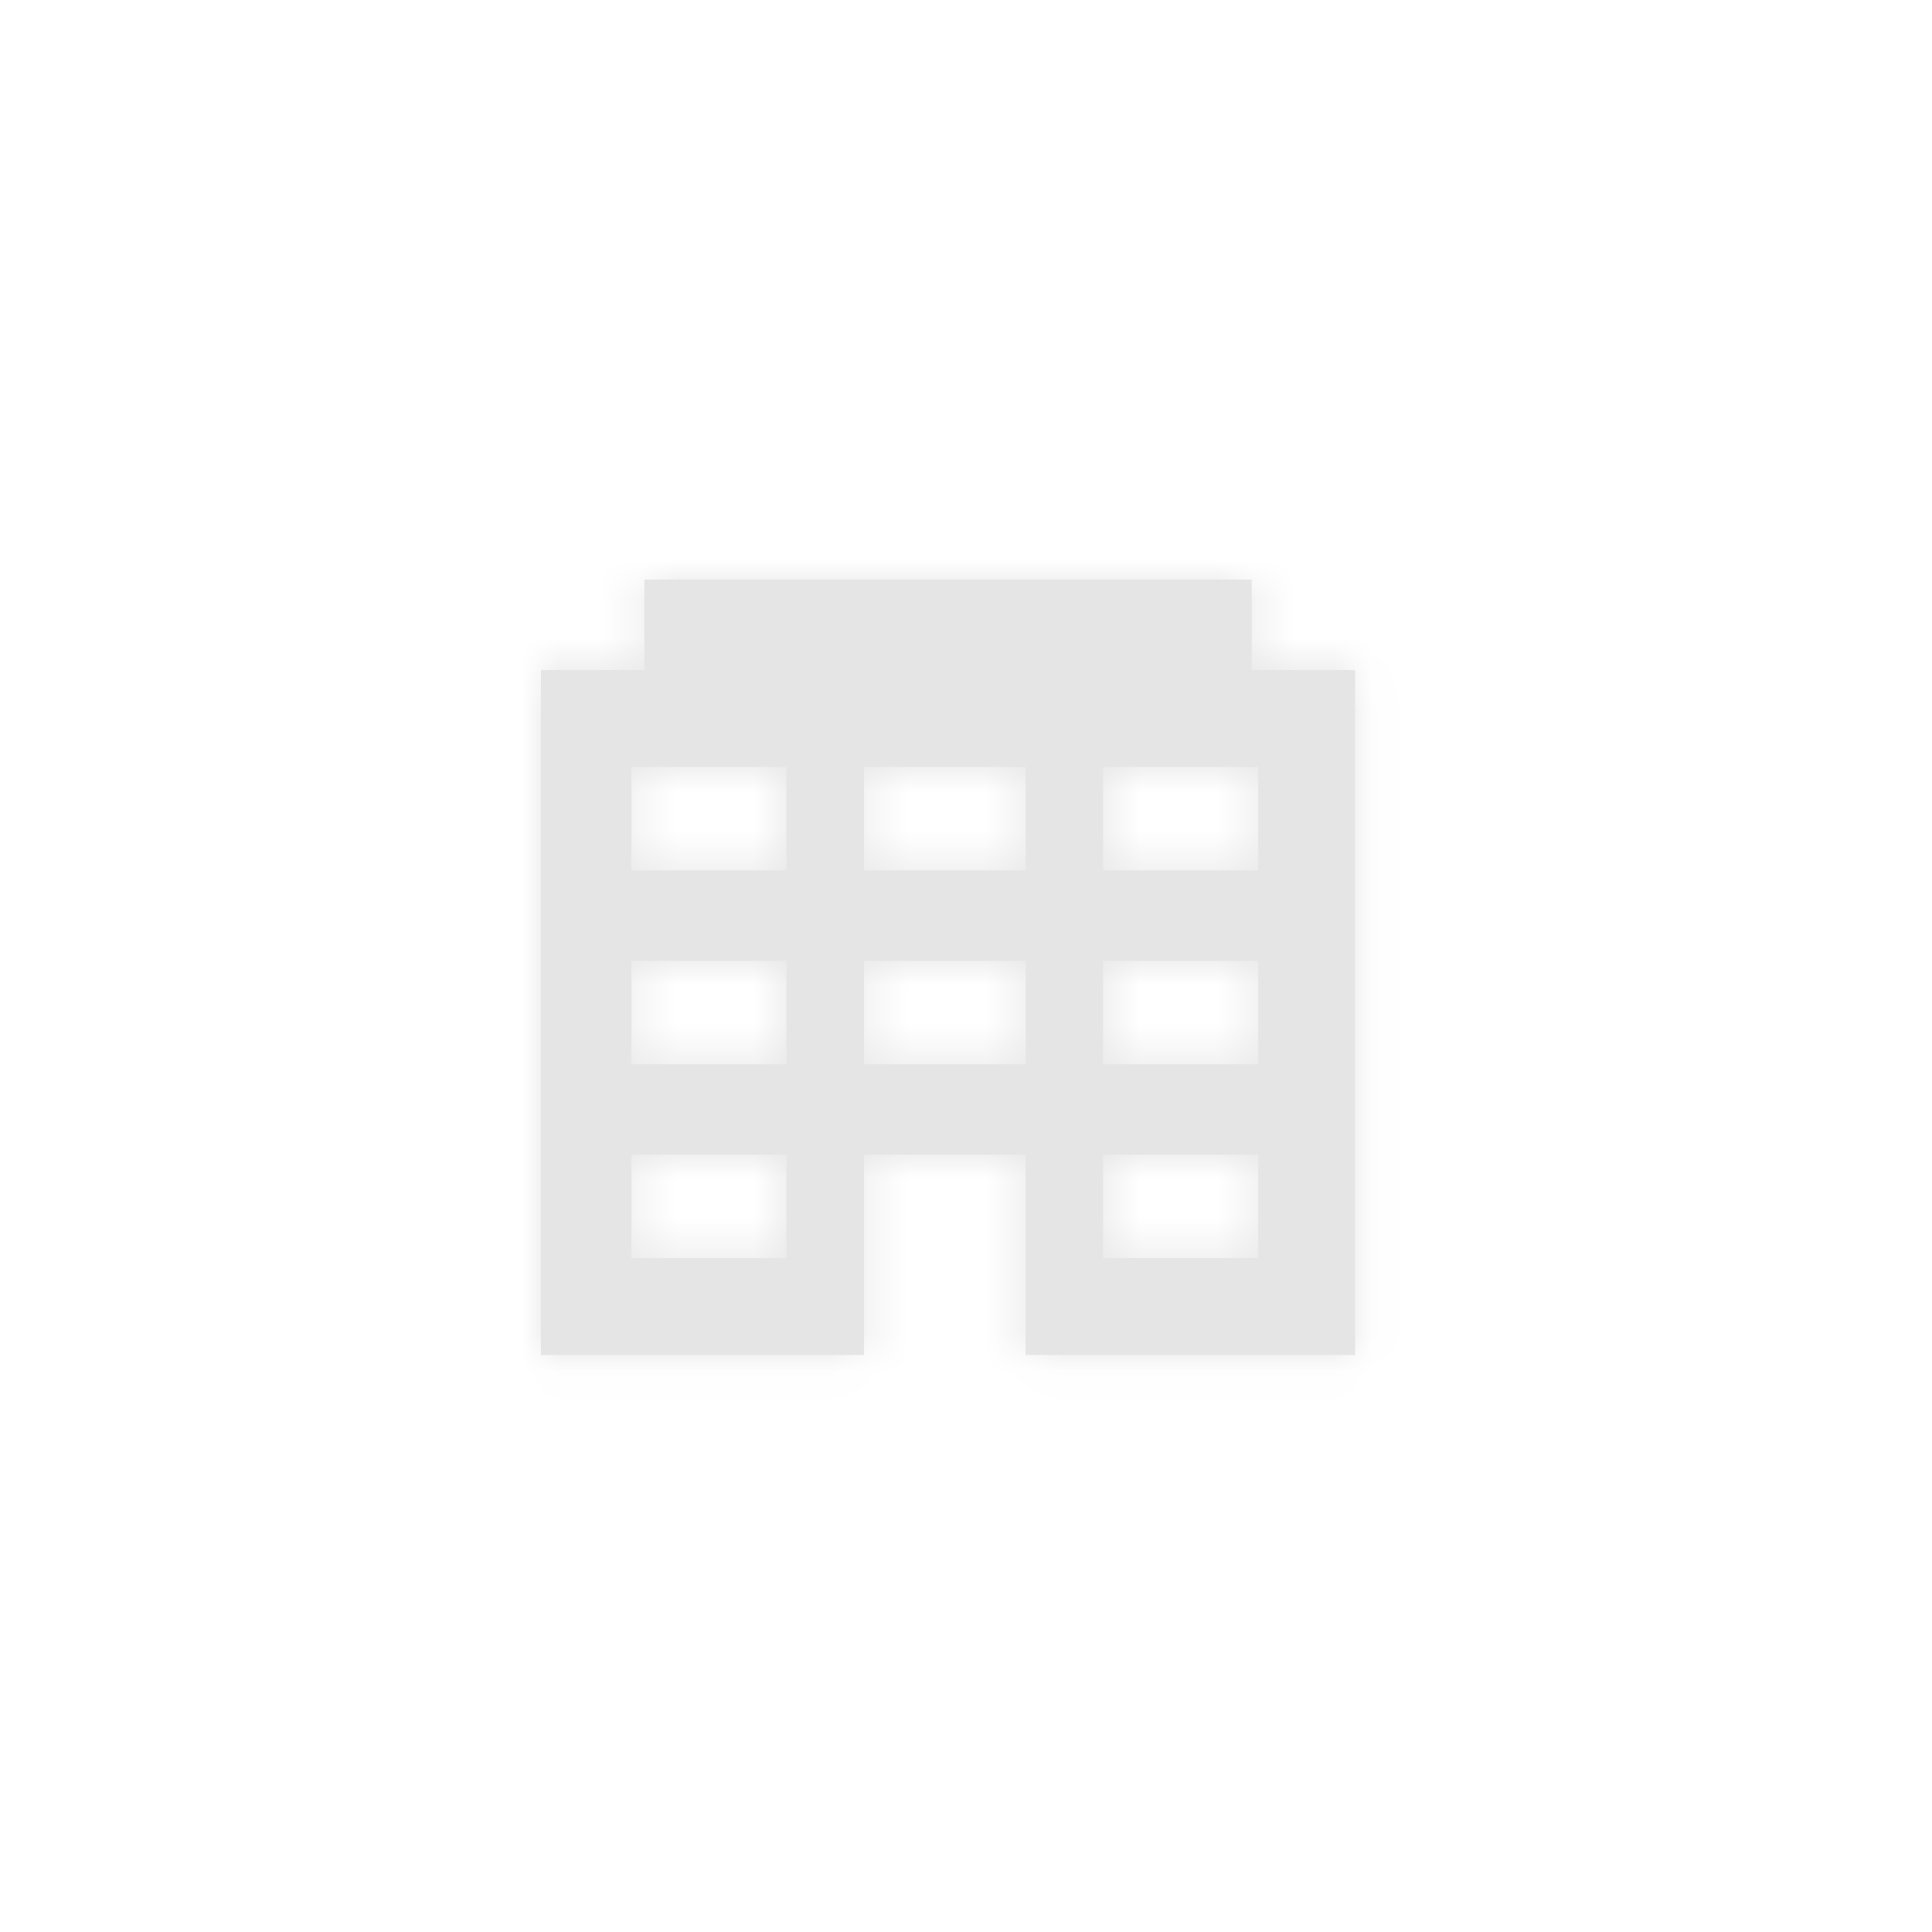 <?xml version="1.0" encoding="UTF-8"?>
<svg width="50px" height="50px" viewBox="0 0 50 50" version="1.1" xmlns="http://www.w3.org/2000/svg" xmlns:xlink="http://www.w3.org/1999/xlink">
    <!-- Generator: Sketch 47.1 (45422) - http://www.bohemiancoding.com/sketch -->
    <title>icons / company</title>
    <desc>Created with Sketch.</desc>
    <defs>
        <path d="M22.361,29.883 L26.542,29.883 L26.542,35.067 L35.07,35.067 L35.07,17.341 L32.394,17.341 L32.394,15 L16.676,15 L16.676,17.341 L14,17.341 L14,35.067 L22.361,35.067 L22.361,29.883 Z M28.548,19.849 L32.562,19.849 L32.562,22.525 L28.548,22.525 L28.548,19.849 Z M28.548,24.866 L32.562,24.866 L32.562,27.542 L28.548,27.542 L28.548,24.866 Z M28.548,29.883 L32.562,29.883 L32.562,32.558 L28.548,32.558 L28.548,29.883 Z M22.361,19.849 L26.542,19.849 L26.542,22.525 L22.361,22.525 L22.361,19.849 Z M22.361,24.866 L26.542,24.866 L26.542,27.542 L22.361,27.542 L22.361,24.866 Z M20.354,32.558 L16.341,32.558 L16.341,29.883 L20.354,29.883 L20.354,32.558 Z M20.354,27.542 L16.341,27.542 L16.341,24.866 L20.354,24.866 L20.354,27.542 Z M20.354,22.525 L16.341,22.525 L16.341,19.849 L20.354,19.849 L20.354,22.525 Z" id="path-1"></path>
    </defs>
    <g id="Symbols" stroke="none" stroke-width="1" fill="none" fill-rule="evenodd">
        <g id="icons-/-company">
            <mask id="mask-2" fill="#E5E5E5">
                <use xlink:href="#path-1"></use>
            </mask>
            <use id="Mask" fill="#E5E5E5" fill-rule="nonzero" xlink:href="#path-1"></use>
            <g id="color-/-blue" mask="url(#mask-2)" fill="#E5E5E5">
                <g transform="translate(-47, -62)" id="Rectangle-19-Copy">
                    <rect x="0" y="0" width="150" height="150"></rect>
                </g>
            </g>
        </g>
    </g>
</svg>